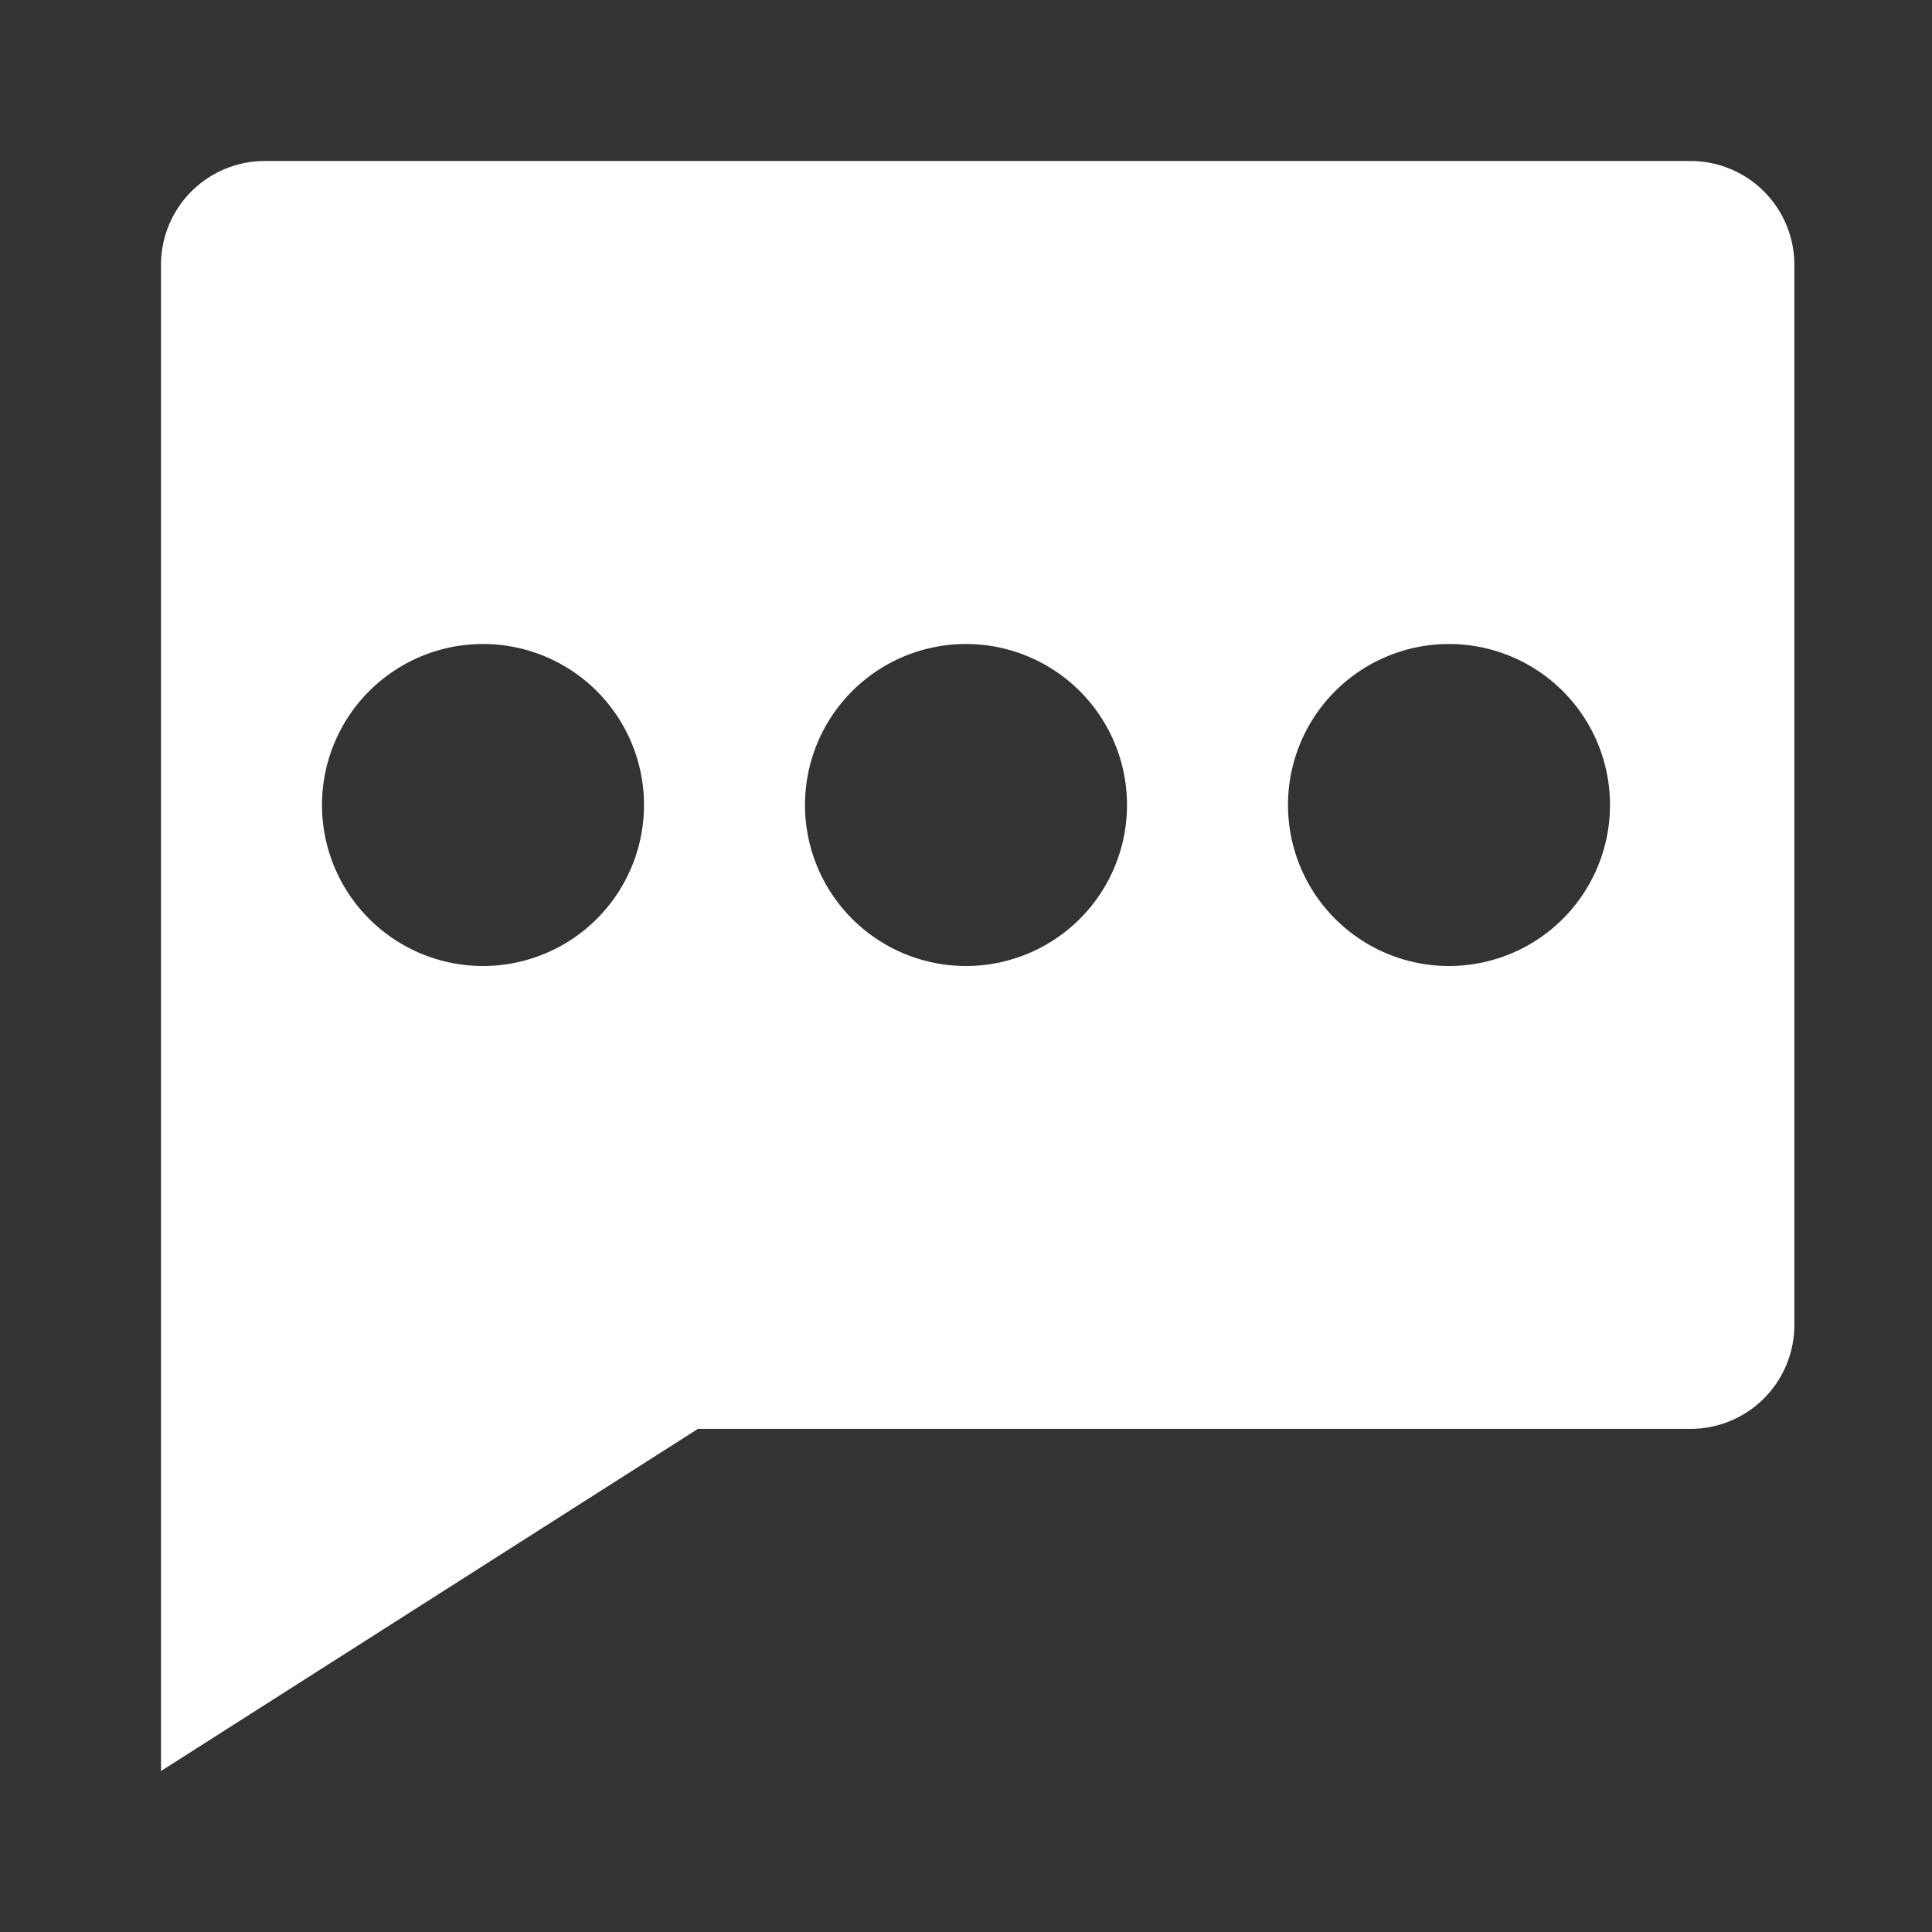 <svg id="Layer_1" data-name="Layer 1" xmlns="http://www.w3.org/2000/svg" viewBox="0 0 24 24"><rect x="0" y="0" width="24" height="24" fill="#333333" stroke="none"/><defs><style>.cls-1{fill:#fff;}</style></defs><title>Wi_comment</title><path class="cls-1" d="M21,2H3.29A1.29,1.29,0,0,0,2,3.29V22l6.67-4.25H21a1.29,1.29,0,0,0,1.29-1.29V3.29A1.29,1.29,0,0,0,21,2ZM6,12a2,2,0,1,1,2-2A2,2,0,0,1,6,12Zm6,0a2,2,0,1,1,2-2A2,2,0,0,1,12,12Zm6,0a2,2,0,1,1,2-2A2,2,0,0,1,18,12Z"/></svg>